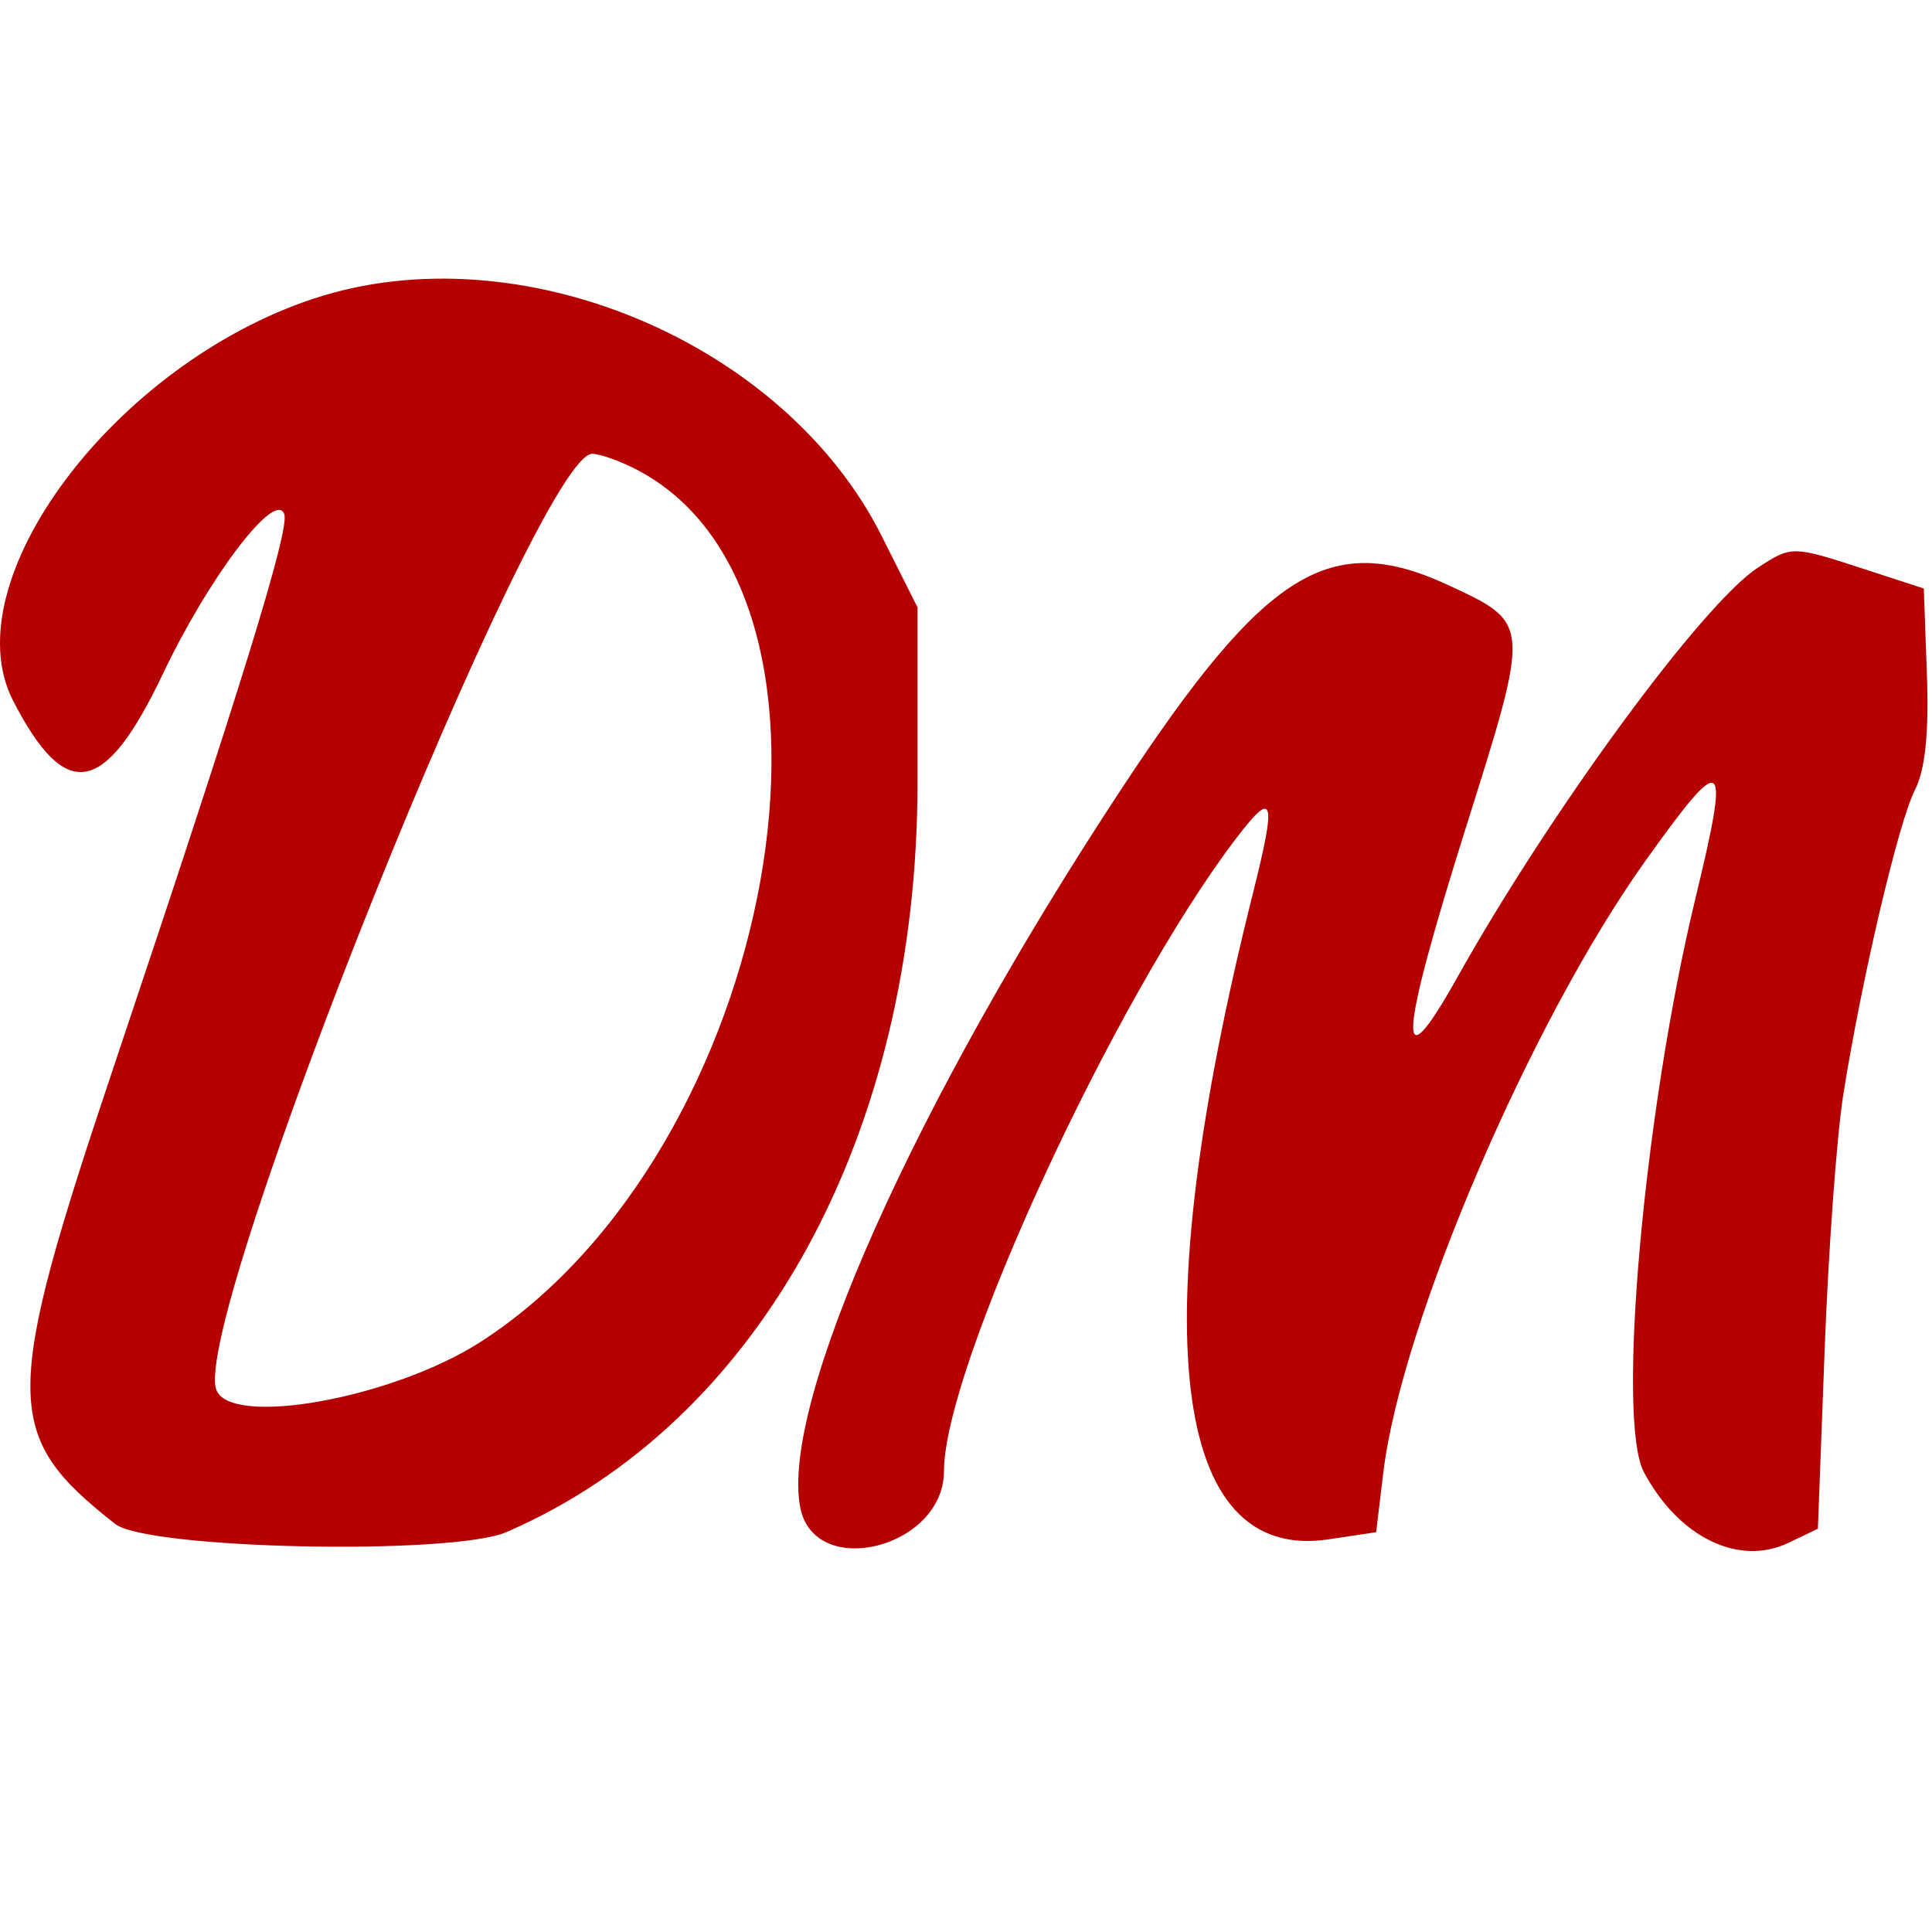 <?xml version="1.0" encoding="UTF-8" standalone="no"?>
<!DOCTYPE svg PUBLIC "-//W3C//DTD SVG 1.1//EN" "http://www.w3.org/Graphics/SVG/1.1/DTD/svg11.dtd">
<svg version="1.1" xmlns="http://www.w3.org/2000/svg" xmlns:xlink="http://www.w3.org/1999/xlink" preserveAspectRatio="xMidYMid meet" viewBox="0 0 640 640" width="640" height="640"><defs><path d="M103.92 98.92C37.81 120.74 -15.96 192.69 4.35 232.14C21.82 266.07 34.69 263.73 54 223.14C69.31 190.96 91.33 162.04 94.18 170.35C95.96 175.53 79.91 227.54 38.1 352.1C0.71 463.46 0.72 475.37 38.13 504.81C48.82 513.21 149.75 515.32 167.8 507.51C251.67 471.22 303.94 375.85 303.94 259.11C303.94 255.25 303.94 235.95 303.94 201.21C296.83 187.06 292.89 179.19 292.1 177.62C259.78 113.22 171.92 76.47 103.92 98.92M210.77 155.5C290.69 196.83 257.7 381.31 159.06 444.61C130.12 463.18 76.47 472.89 71.68 460.42C62.92 437.59 178.24 150.33 196.17 150.33C198.7 150.33 205.27 152.65 210.77 155.5M582.29 188.07C563.91 200.06 513.5 268.81 482.61 324.02C462.38 360.16 463.31 344.82 485.65 273.96C507.03 206.11 507.06 206.54 479.91 193.9C440.56 175.58 419.17 188.9 371.38 261.5C302.9 365.53 258.57 464.64 265.06 499.21C269.64 523.63 312.71 512.83 312.71 487.26C312.71 452.92 369.3 330.41 409.52 277.68C422.07 261.23 422.97 264.34 414.93 296.42C378.84 440.37 387.95 517.74 440.05 509.93C441.11 509.77 446.38 508.98 455.86 507.56C457.29 495.66 458.09 489.05 458.25 487.73C464.2 438.32 507.06 338.36 545.13 285.07C571.47 248.22 573.24 249.58 561.61 297.71C544.57 368.21 535.4 470.55 544.58 487.7C556.11 509.26 575.98 518.96 592.45 511.08C593.1 510.77 596.35 509.22 602.2 506.42C603.55 470.65 604.3 450.78 604.45 446.8C605.69 414.01 608.46 376.13 610.61 362.62C616.73 324.06 628.9 272.34 634.36 261.64C637.75 254.99 639.01 242.84 638.31 223.42C638.24 221.52 637.9 212.03 637.29 194.95C625.71 191.18 619.28 189.08 617.99 188.66C593.64 180.72 593.55 180.72 582.29 188.07" id="but8JX44U"></path></defs><g><g><g><use xlink:href="#but8JX44U" opacity="1" fill="#b50000" fill-opacity="1"></use><g><use xlink:href="#but8JX44U" opacity="1" fill-opacity="0" stroke="#000000" stroke-width="0" stroke-opacity="0"></use></g></g></g></g></svg>